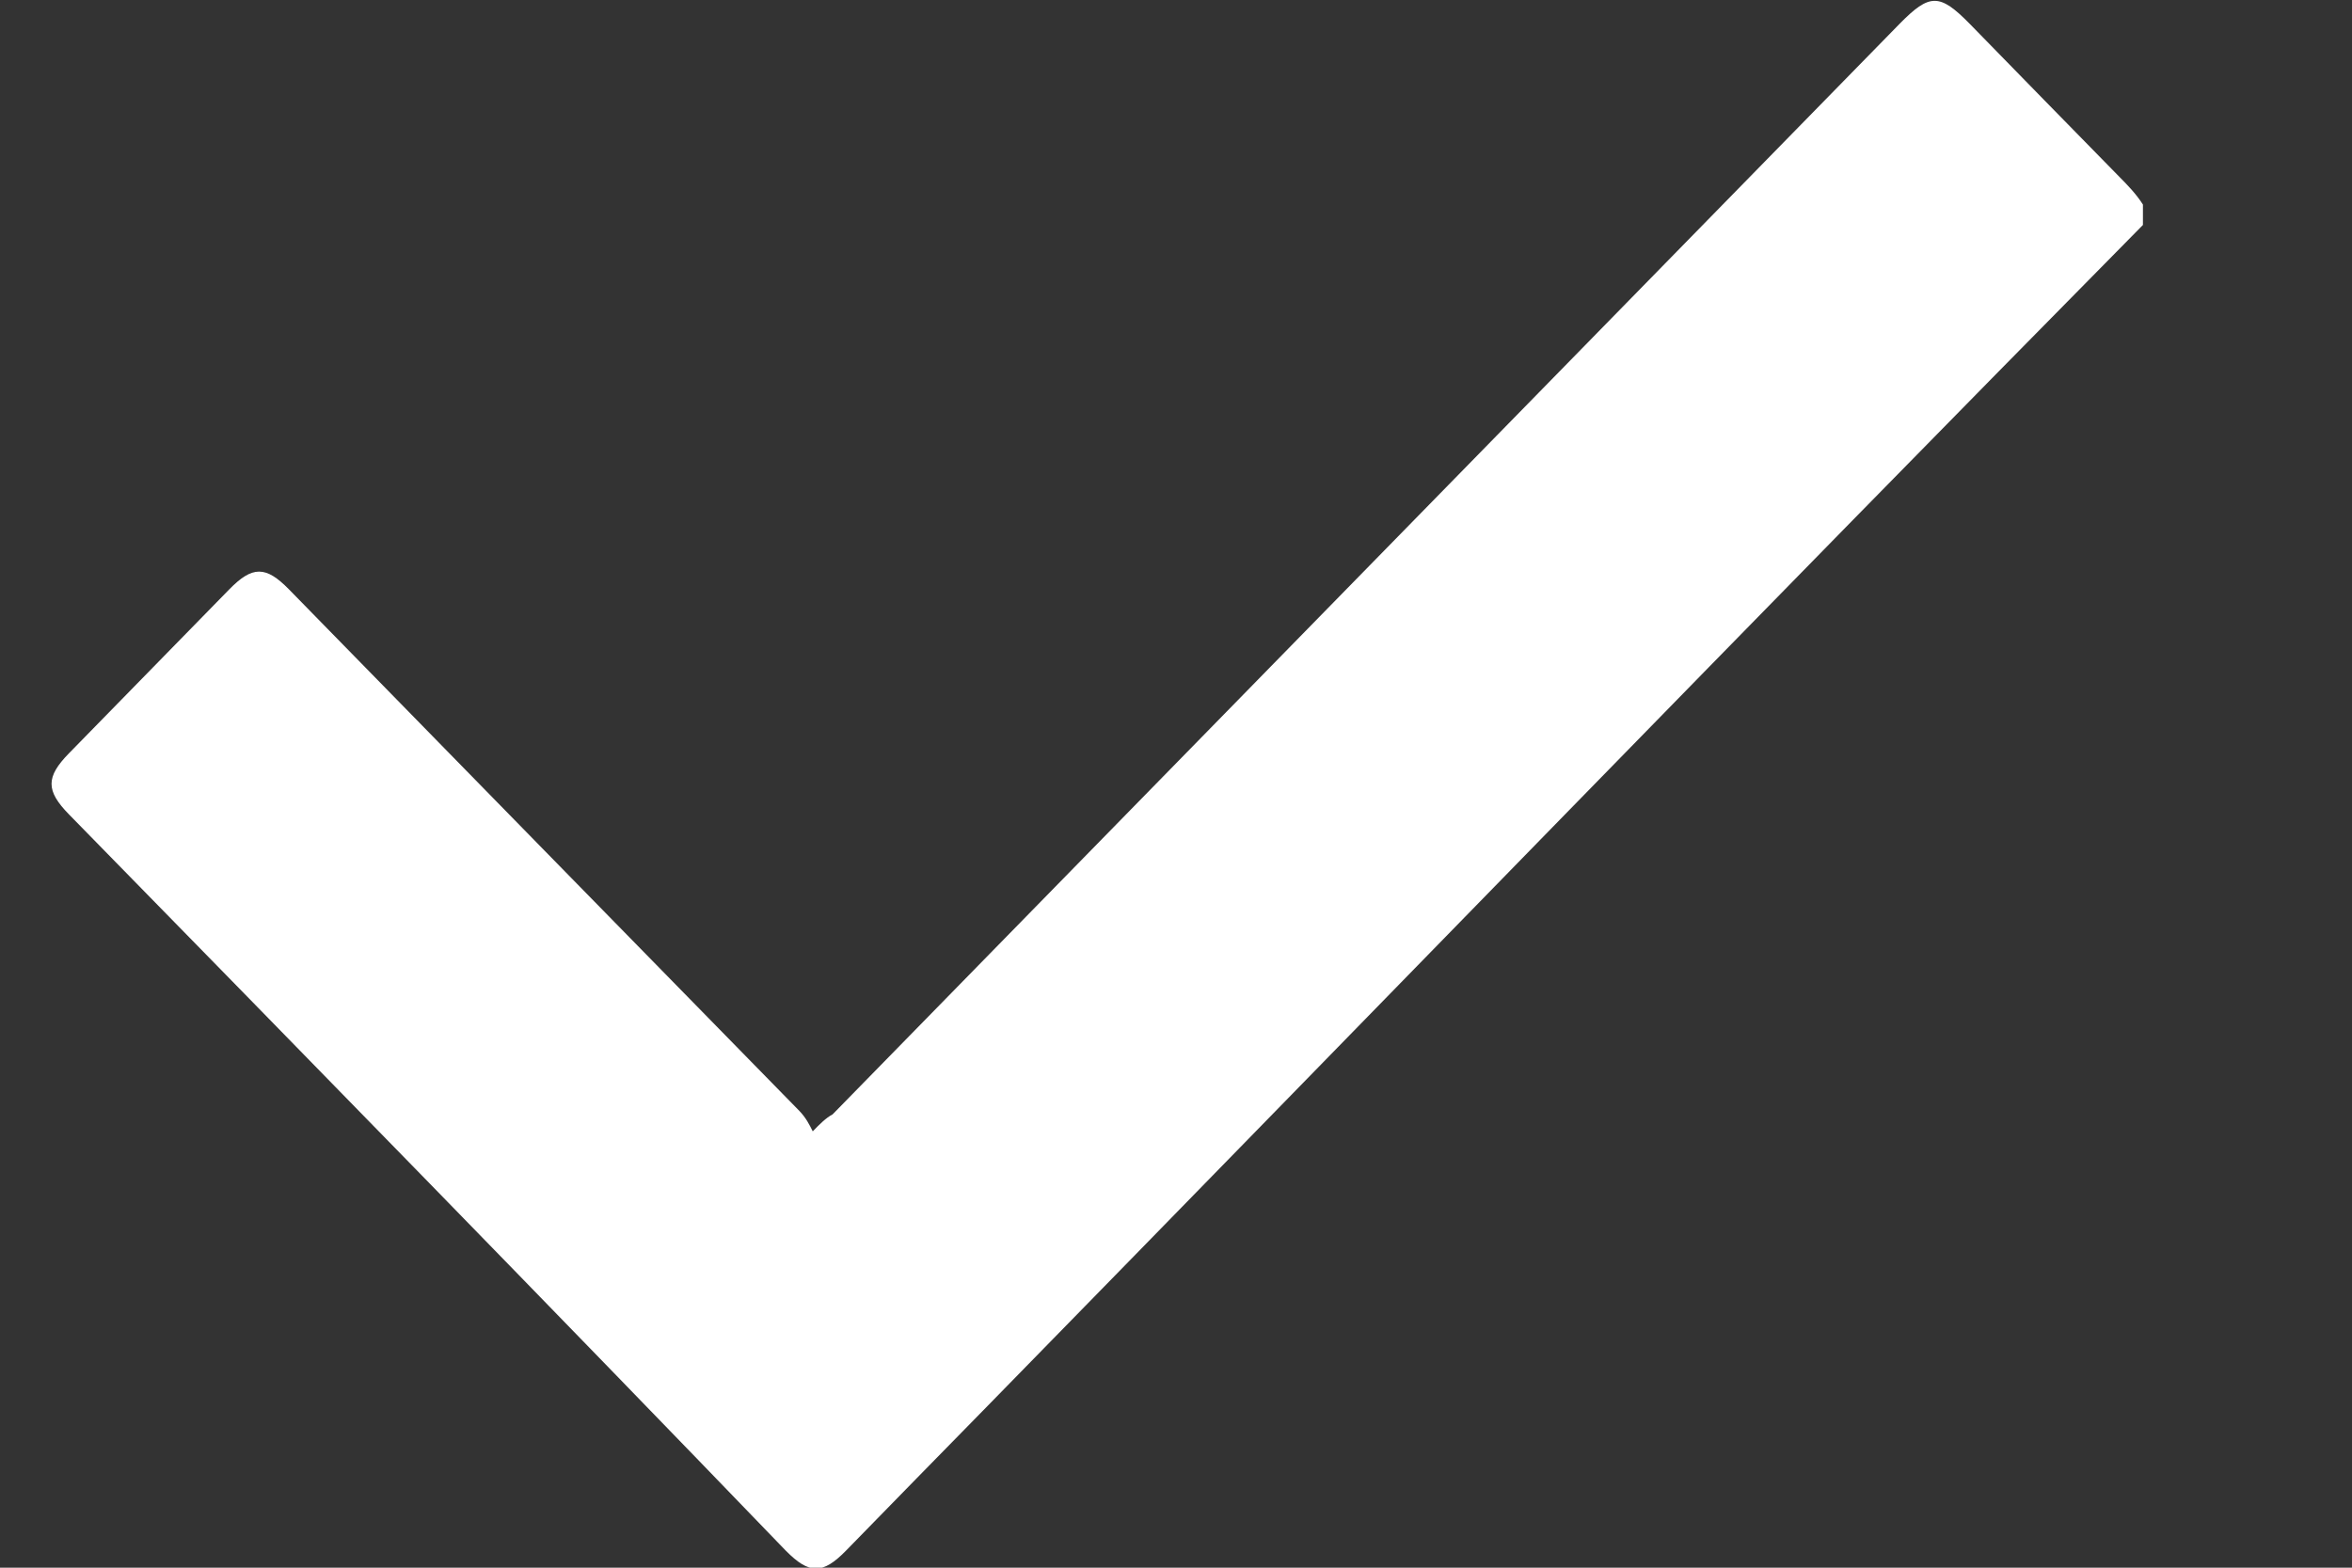 <svg width="9" height="6" viewBox="0 0 9 6" fill="none" xmlns="http://www.w3.org/2000/svg">
<rect x="0" y="0" width="9" height="6" fill="#333333" stroke="none"/>
<path d="M8.2 0.861C6.72 2.361 5.253 3.874 3.773 5.387C3.594 5.569 3.416 5.752 3.237 5.935C3.148 6.026 3.097 6.026 3.007 5.935C2.102 4.996 1.183 4.056 0.264 3.117C0.175 3.026 0.175 2.974 0.264 2.883C0.468 2.674 0.673 2.465 0.877 2.256C0.966 2.165 1.017 2.165 1.106 2.256C1.757 2.922 2.408 3.587 3.059 4.252C3.084 4.278 3.097 4.304 3.11 4.33C3.135 4.304 3.161 4.278 3.186 4.265C4.551 2.869 5.904 1.487 7.269 0.091C7.384 -0.026 7.422 -0.026 7.537 0.091C7.728 0.287 7.92 0.483 8.111 0.678C8.137 0.704 8.175 0.743 8.2 0.783C8.2 0.809 8.2 0.835 8.2 0.861Z" fill="white"/>
</svg>

